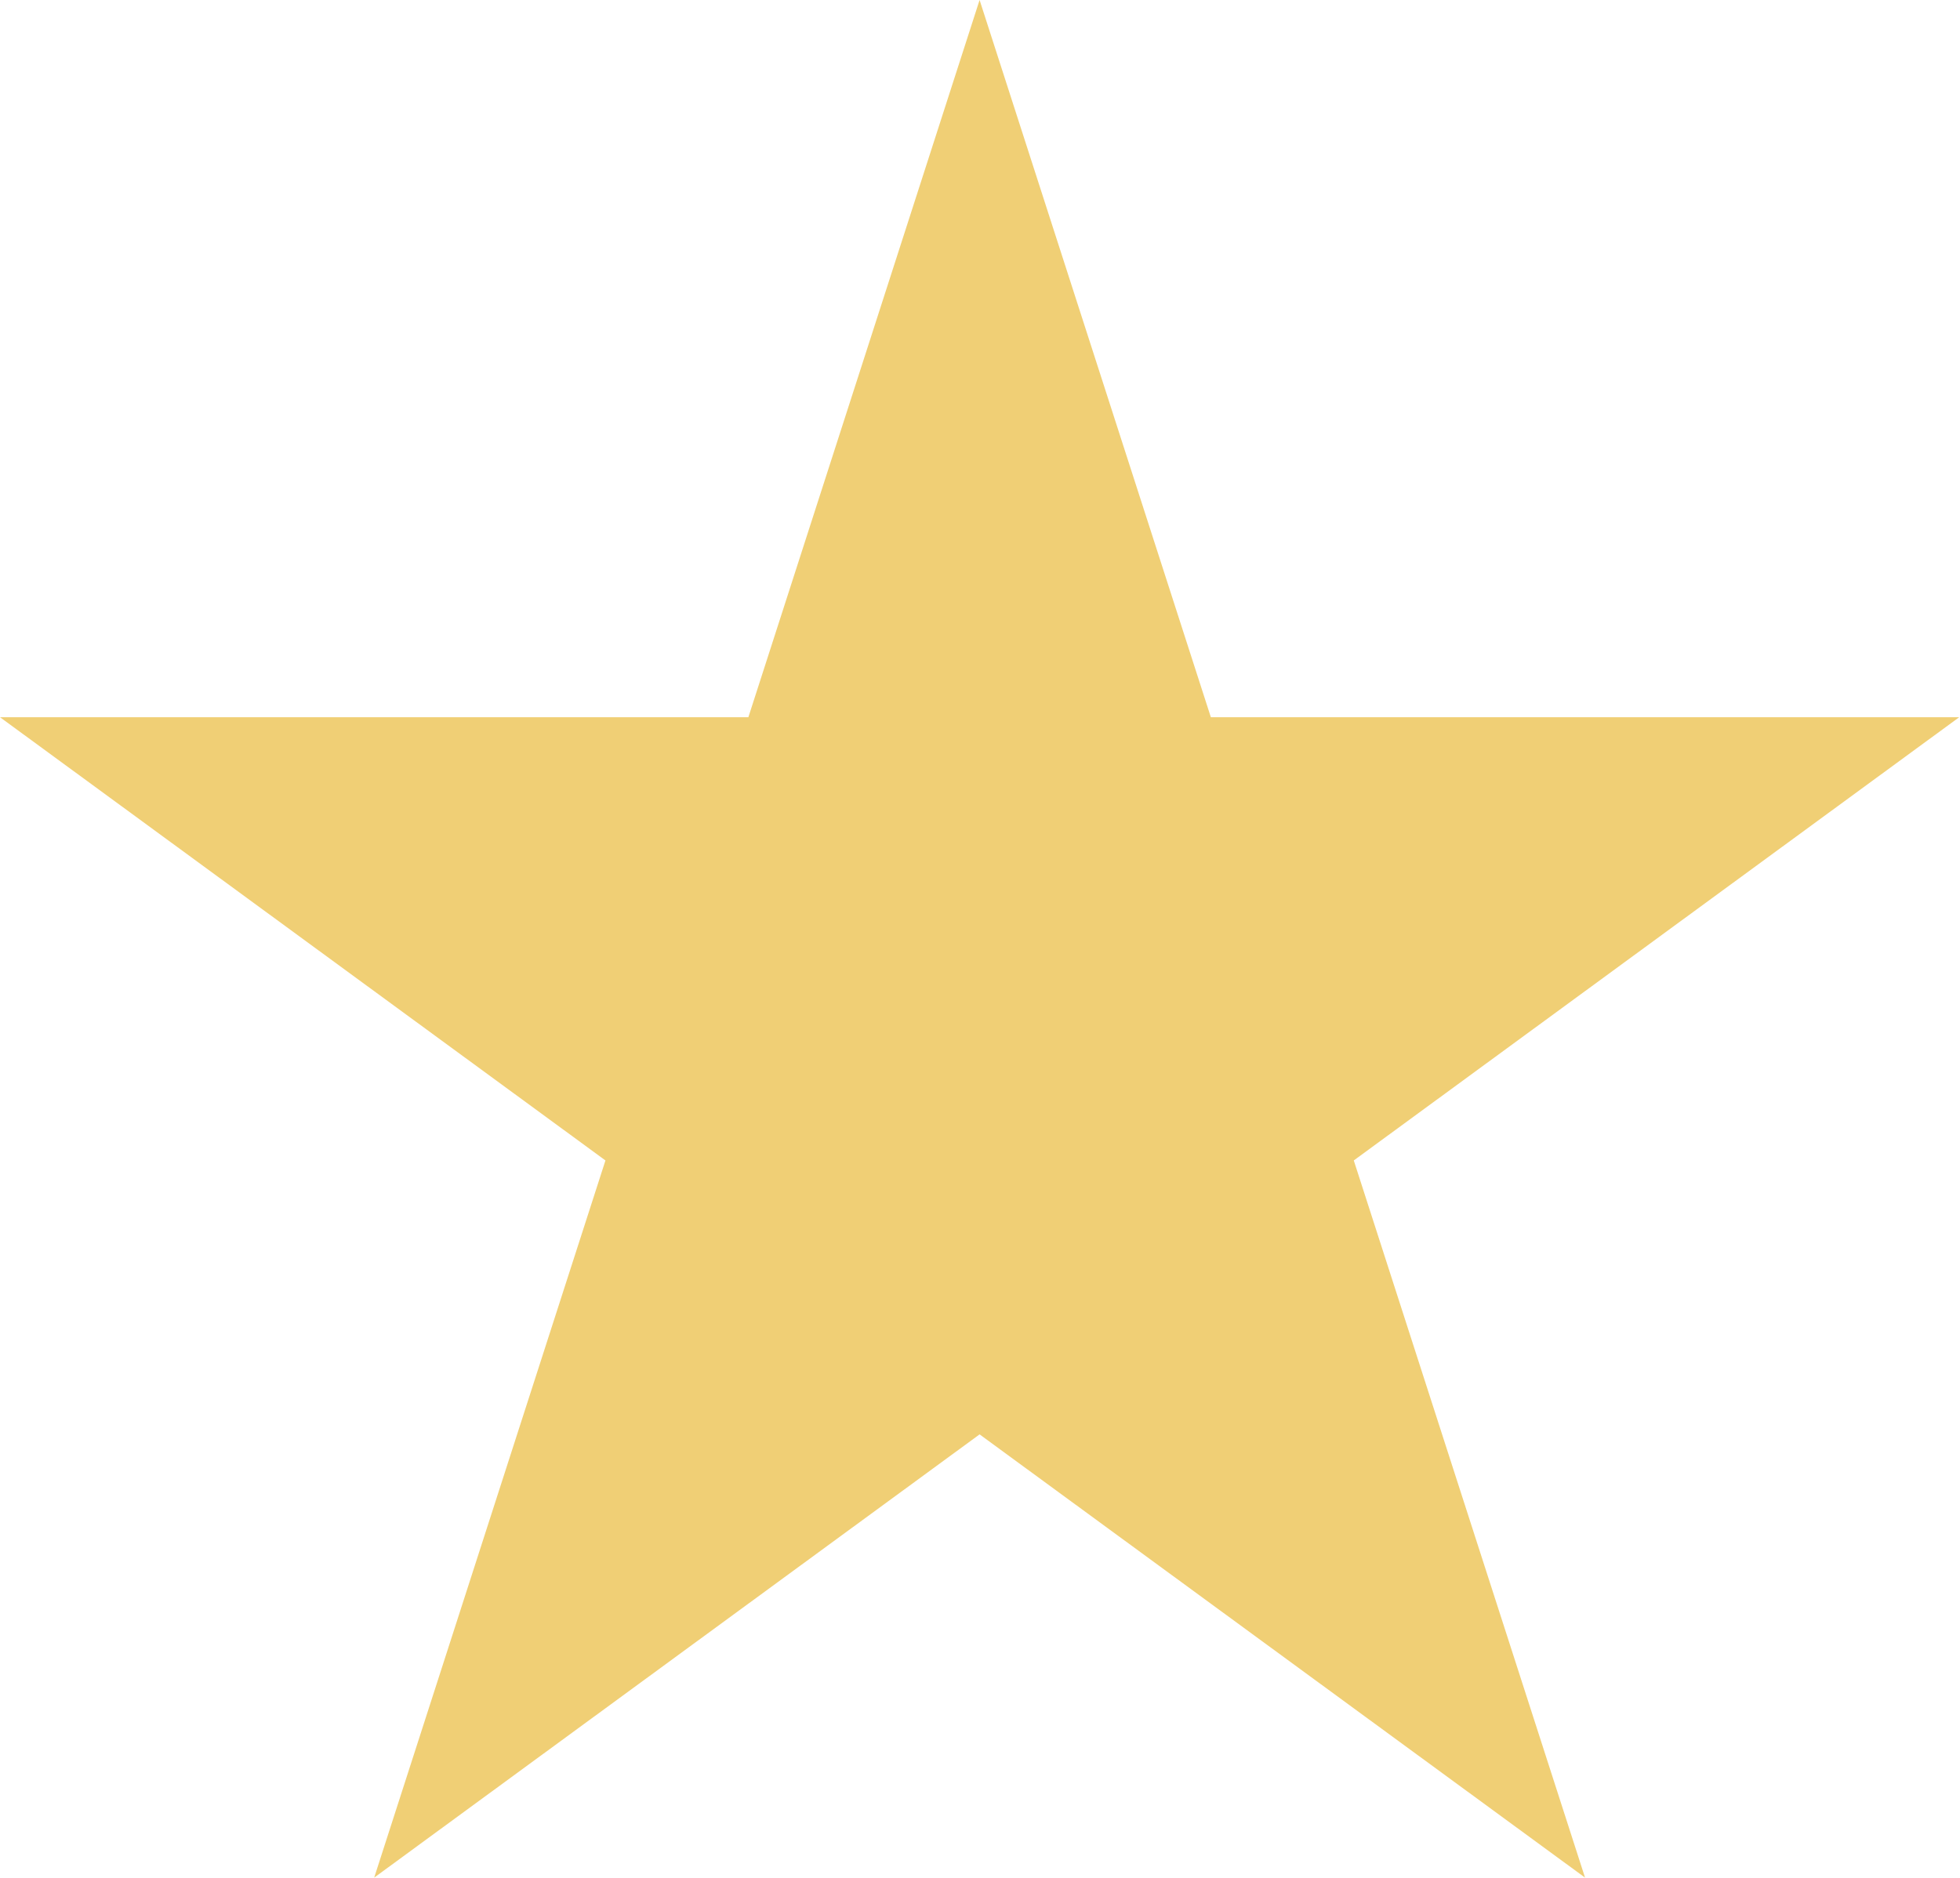 <?xml version="1.0" encoding="UTF-8" standalone="no"?>
<!DOCTYPE svg PUBLIC "-//W3C//DTD SVG 1.1//EN" "http://www.w3.org/Graphics/SVG/1.1/DTD/svg11.dtd">
<svg width="100%" height="100%" viewBox="0 0 48 46" version="1.1" xmlns="http://www.w3.org/2000/svg" xmlns:xlink="http://www.w3.org/1999/xlink" xml:space="preserve" xmlns:serif="http://www.serif.com/" style="fill-rule:evenodd;clip-rule:evenodd;stroke-linejoin:round;stroke-miterlimit:2;">
    <g transform="matrix(1.009,0,0,1.017,0,0)">
        <path d="M0,17.275L18.164,17.275L23.776,0L29.389,17.275L47.553,17.275L32.858,27.951L38.471,45.225L23.776,34.549L9.082,45.225L14.695,27.951L0,17.275Z" style="fill:rgb(240,207,117);"/>
    </g>
</svg>

